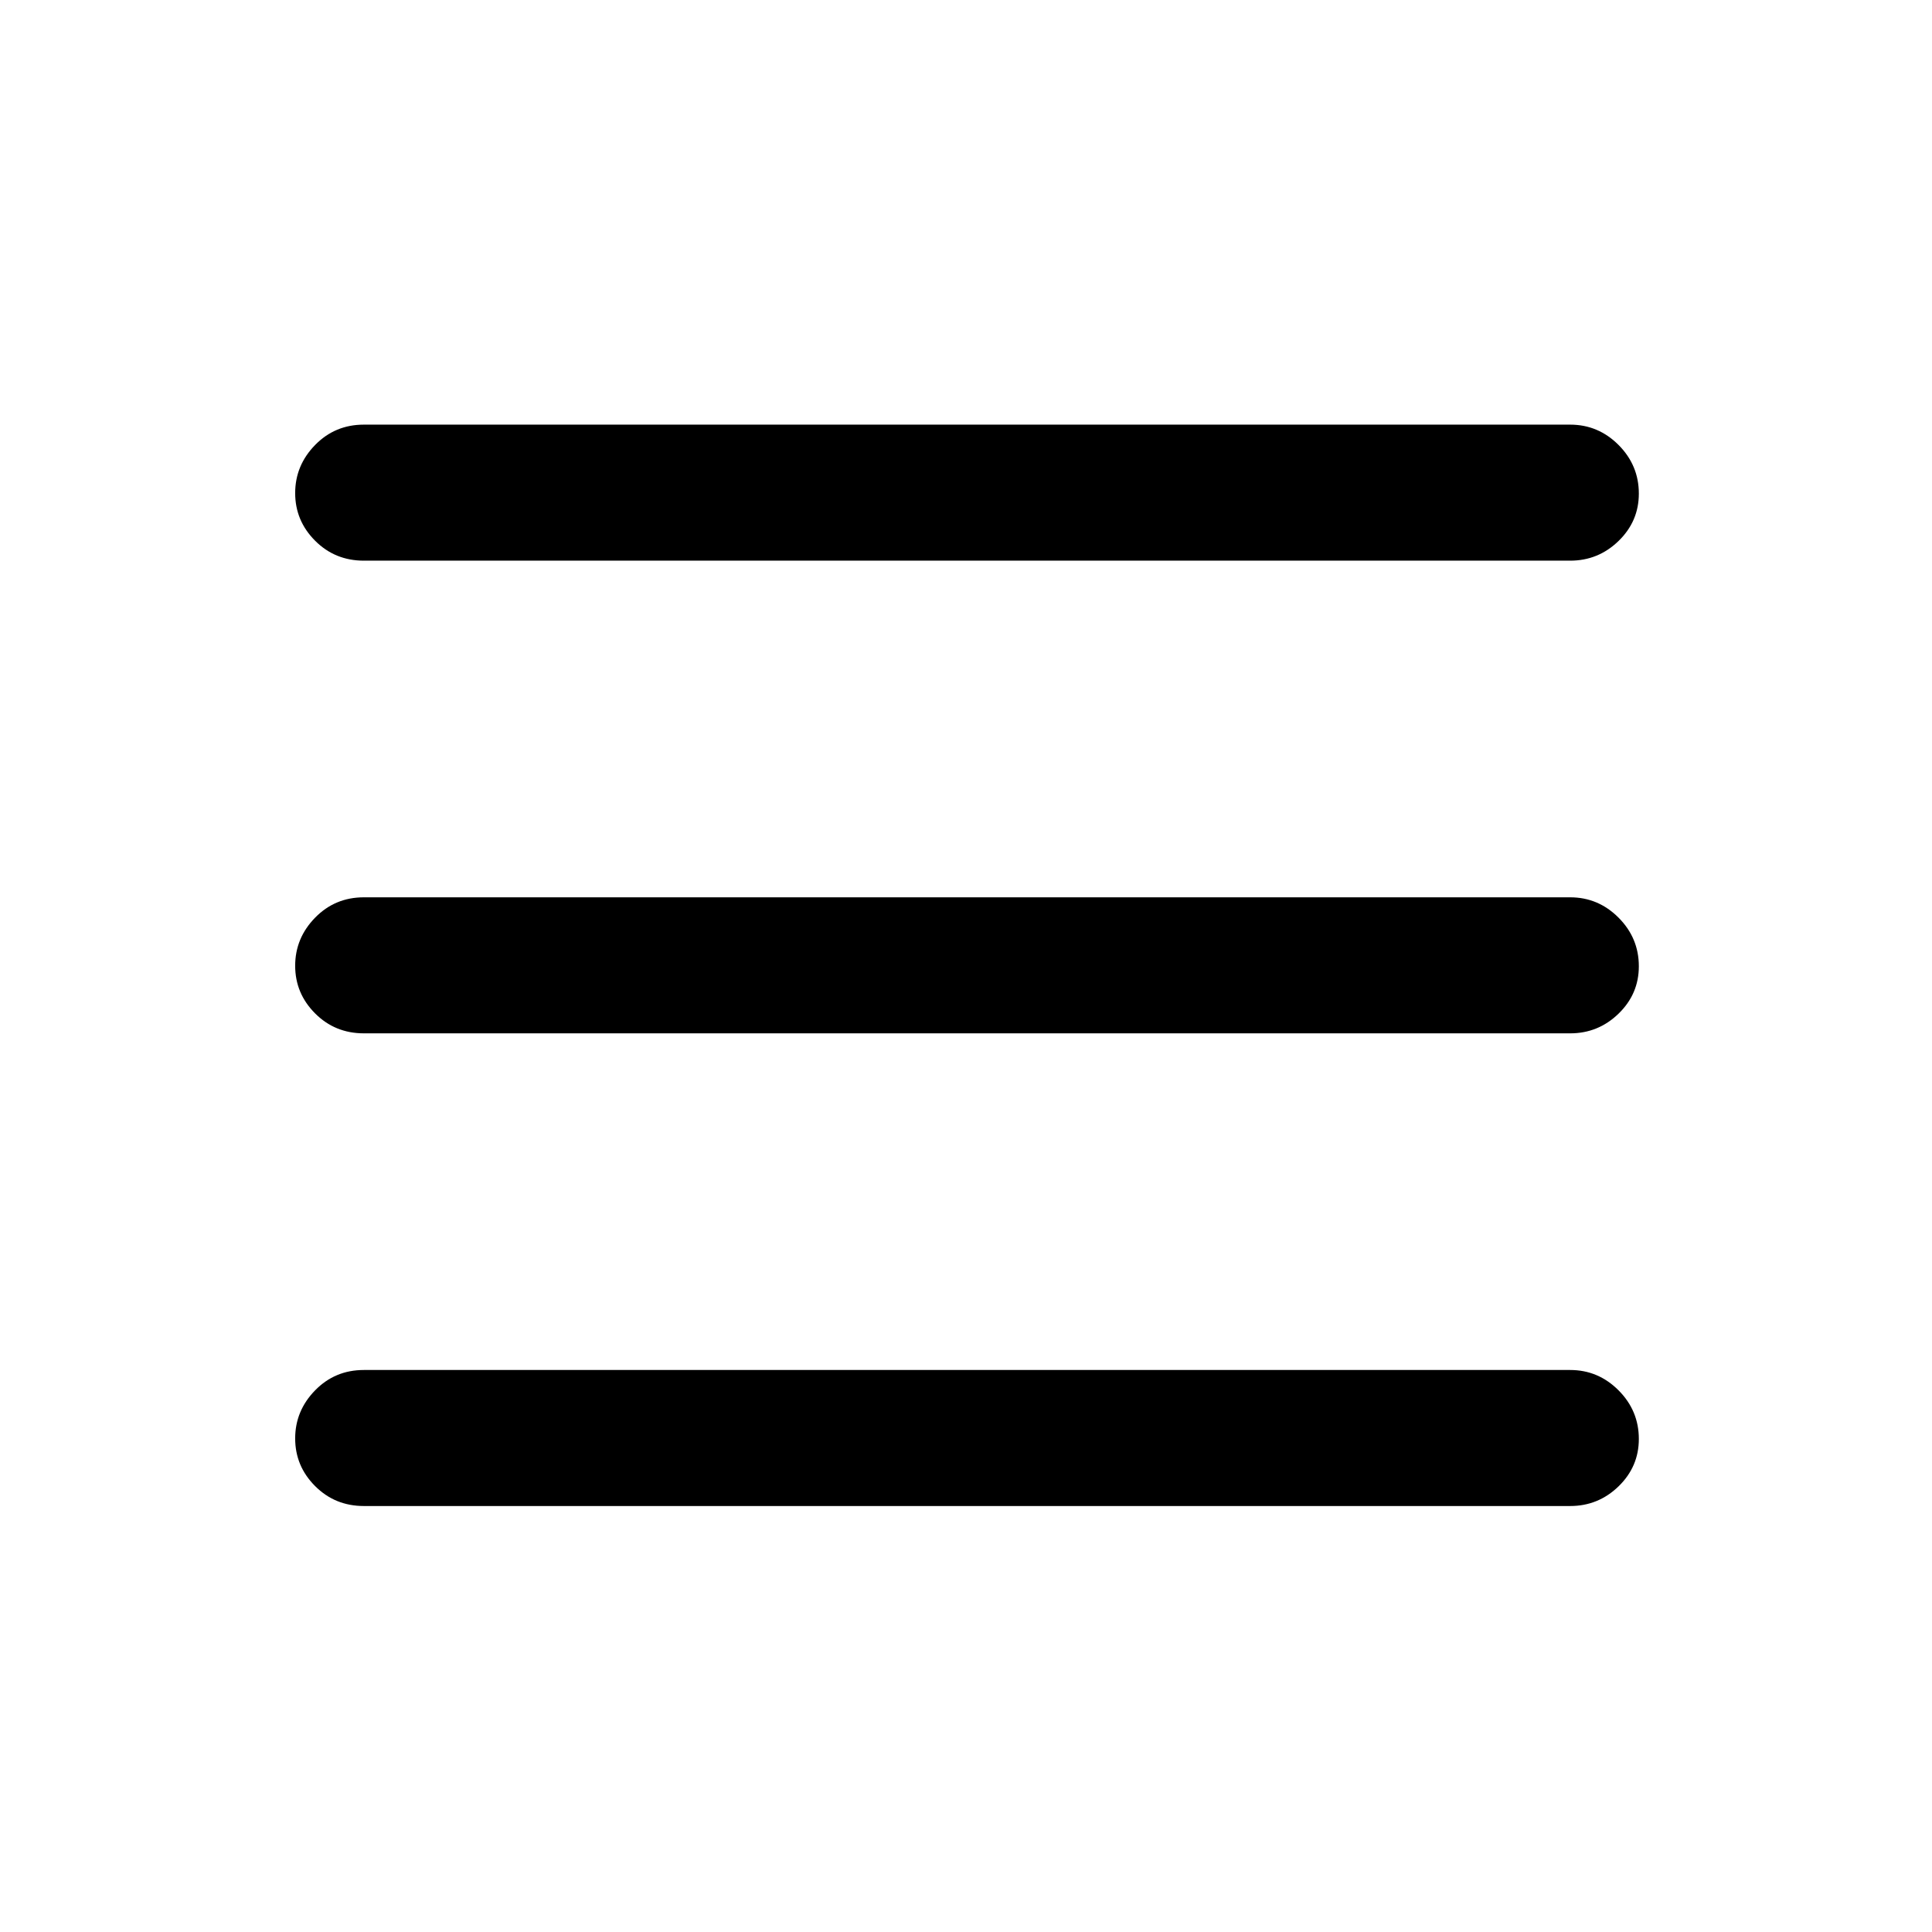 <svg xmlns="http://www.w3.org/2000/svg" height="40" viewBox="0 -960 960 960" width="40"><path d="M180.8-681.41q-14.35 0-24.24-9.92-9.89-9.92-9.89-23.66 0-13.75 9.89-23.88Q166.45-749 180.8-749h599.4q13.98 0 24.06 10.11 10.07 10.12 10.07 24.15 0 13.76-10.07 23.54-10.08 9.79-24.06 9.79H180.8Zm0 469.74q-14.35 0-24.24-9.92-9.89-9.91-9.89-23.66t9.89-23.88q9.89-10.13 24.24-10.13h599.4q13.98 0 24.06 10.12 10.07 10.11 10.07 24.15 0 13.75-10.07 23.54-10.08 9.78-24.06 9.78H180.8Zm0-234.87q-14.35 0-24.24-9.92-9.89-9.92-9.89-23.66 0-13.75 9.89-23.88 9.89-10.13 24.24-10.13h599.4q13.98 0 24.06 10.12 10.07 10.11 10.07 24.14 0 13.76-10.07 23.54-10.08 9.79-24.06 9.79H180.8Z"/></svg>